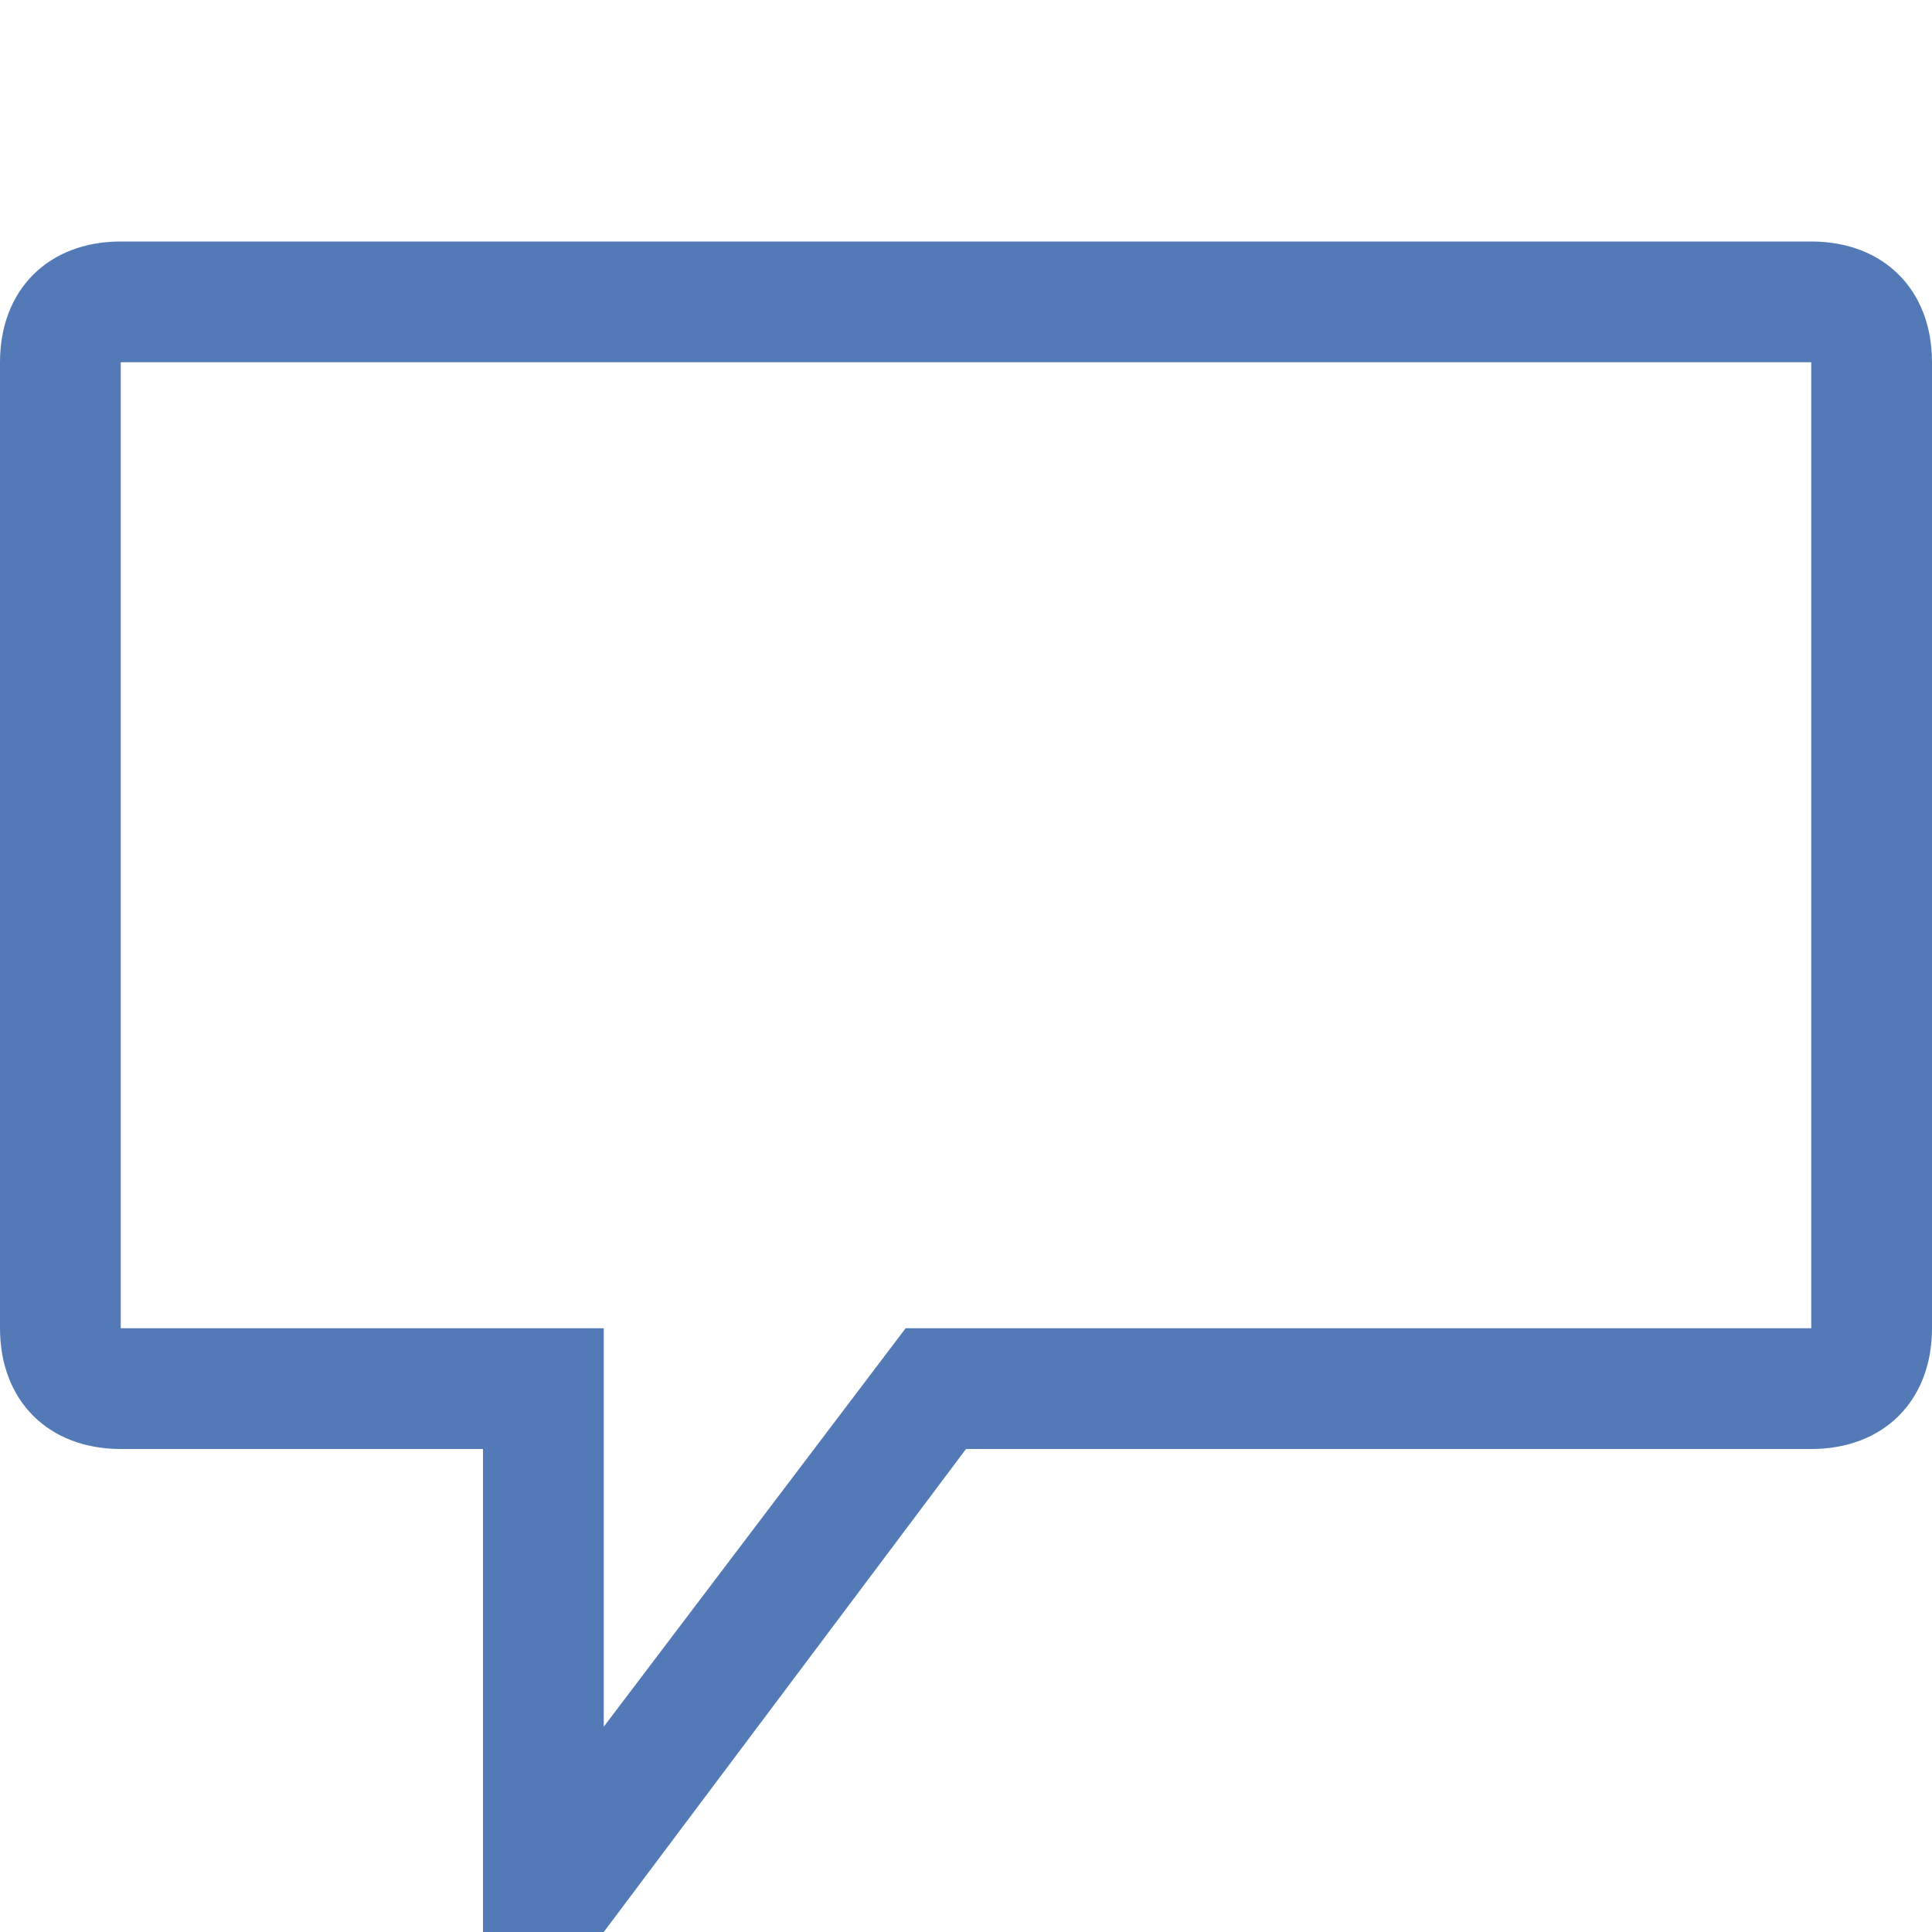 <svg
	viewBox="0 0 16 16" xmlns="http://www.w3.org/2000/svg">
	<path fill="#5379B7" d="M15 3v8H7.5L5 14.3V11H1V3H15M15 2H1C0.4 2 0 2.4 0 3v8c0 0.6 0.4 1 1 1h3v4h1l3-4h7c0.6 0 1-0.4 1-1V3C16 2.4 15.6 2 15 2L15 2z"/>
</svg>
